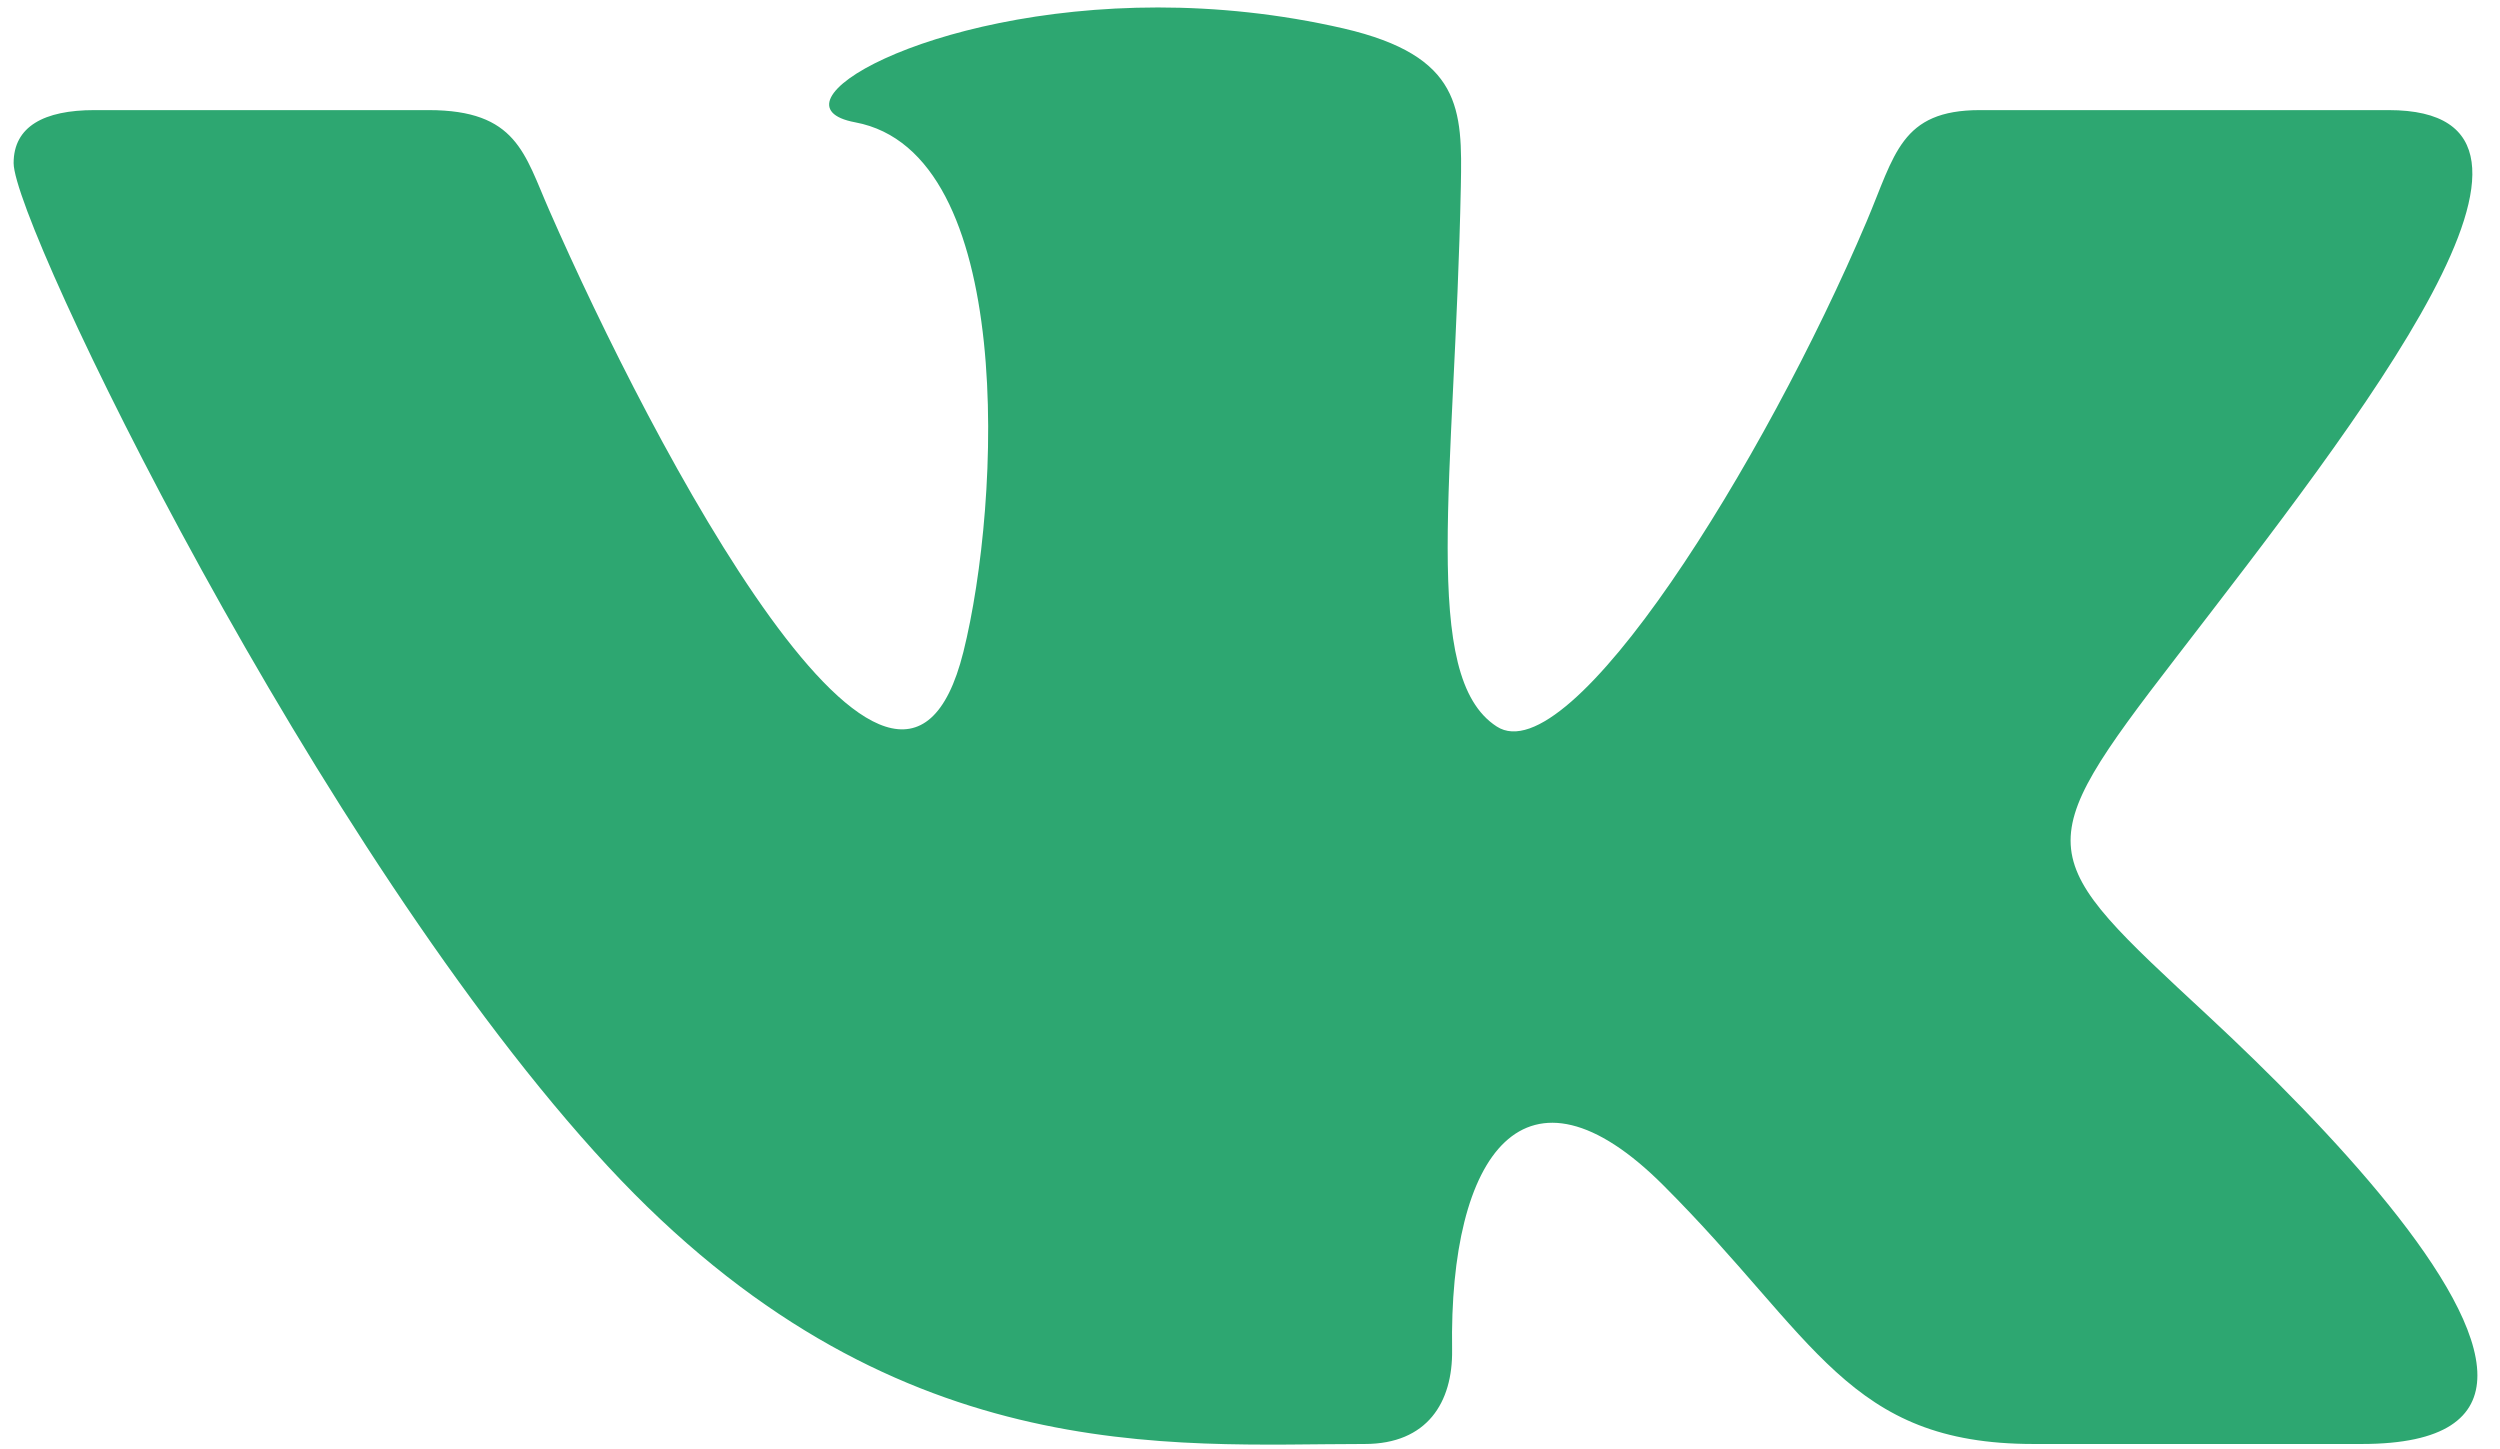 <svg width="69" height="40" viewBox="0 0 69 40" fill="none" xmlns="http://www.w3.org/2000/svg">
<path d="M37.667 39.854C39.392 39.854 40.098 38.703 40.078 37.261C39.99 31.83 42.101 28.906 45.911 32.717C50.127 36.932 51 39.854 56.12 39.854H65.186C67.475 39.854 68.376 39.117 68.376 37.961C68.376 35.516 64.35 31.201 60.939 28.033C56.162 23.599 55.938 23.495 60.052 18.157C65.155 11.53 71.83 3.039 65.925 3.039H54.646C52.459 3.039 52.3 4.271 51.521 6.107C48.702 12.757 43.344 21.37 41.31 20.052C39.182 18.678 40.157 13.236 40.319 5.147C40.361 3.01 40.35 1.546 37.086 0.786C35.304 0.376 33.57 0.206 31.961 0.206C25.521 0.206 21.078 2.906 23.603 3.376C28.054 4.206 27.626 13.836 26.589 17.995C24.781 25.237 17.987 12.261 15.157 5.798C14.474 4.246 14.264 3.039 11.828 3.039H2.606C1.212 3.039 0.376 3.492 0.376 4.501C0.376 6.206 8.762 23.54 16.769 32.181C24.577 40.61 32.295 39.854 37.667 39.854Z" fill="#2DA771"/>
</svg>

